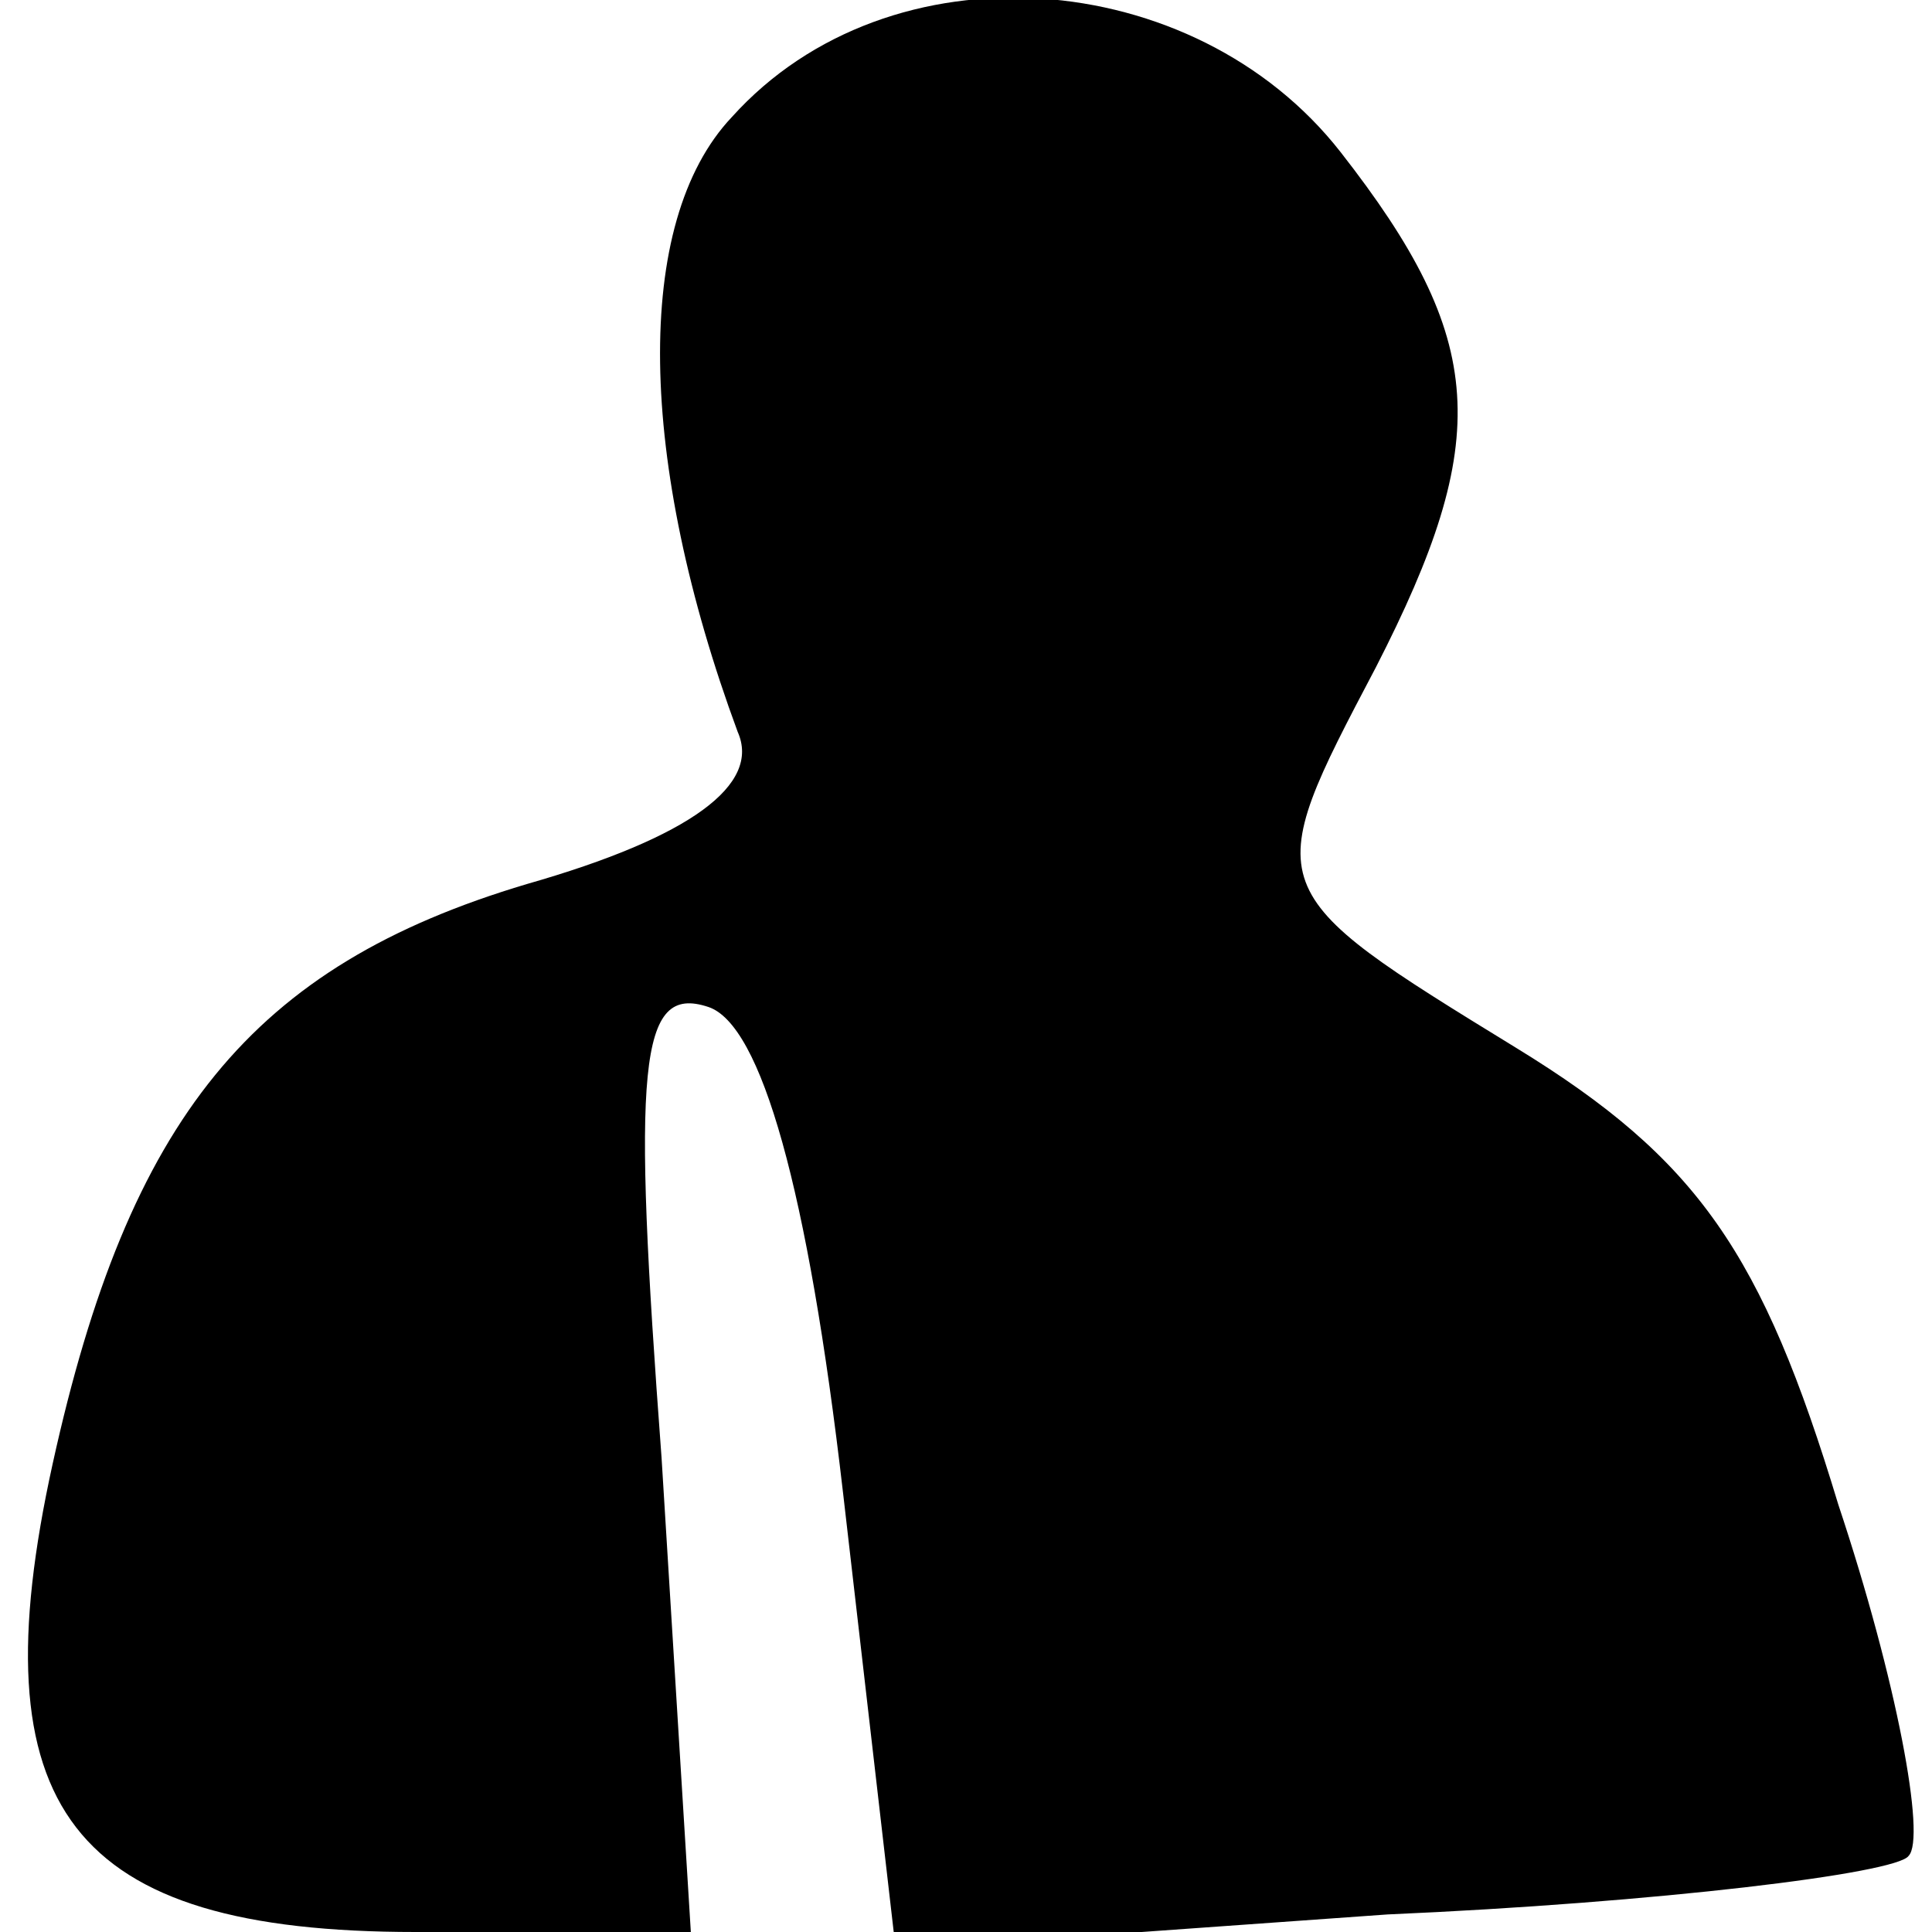 <?xml version="1.0" standalone="no"?>
<!DOCTYPE svg PUBLIC "-//W3C//DTD SVG 20010904//EN"
 "http://www.w3.org/TR/2001/REC-SVG-20010904/DTD/svg10.dtd">
<svg version="1.0" xmlns="http://www.w3.org/2000/svg"
 width="33pt" height="33pt" viewBox="0 0 33 33"
 preserveAspectRatio="xMidYMid meet">
<g transform="translate(0,33) scale(0.1,-0.1)"
fill="#000000" stroke="none">
<path fill="#000000" stroke="none" d="M125 310 c-17 -18 -16 -59 1 -105 4 -9
-8 -18 -36 -26 -47 -14 -68 -40 -81 -99 -13 -59 3 -80 62 -80 l47 0 -5 81 c-5
67 -4 81 8 77 9 -3 17 -31 23 -83 l9 -78 84 6 c46 2 87 7 89 10 3 3 -2 30 -12
60 -13 43 -24 59 -55 78 -44 27 -44 27 -24 65 20 39 19 56 -6 88 -25 32 -77
36 -104 6z"/>
</g>
</svg>
